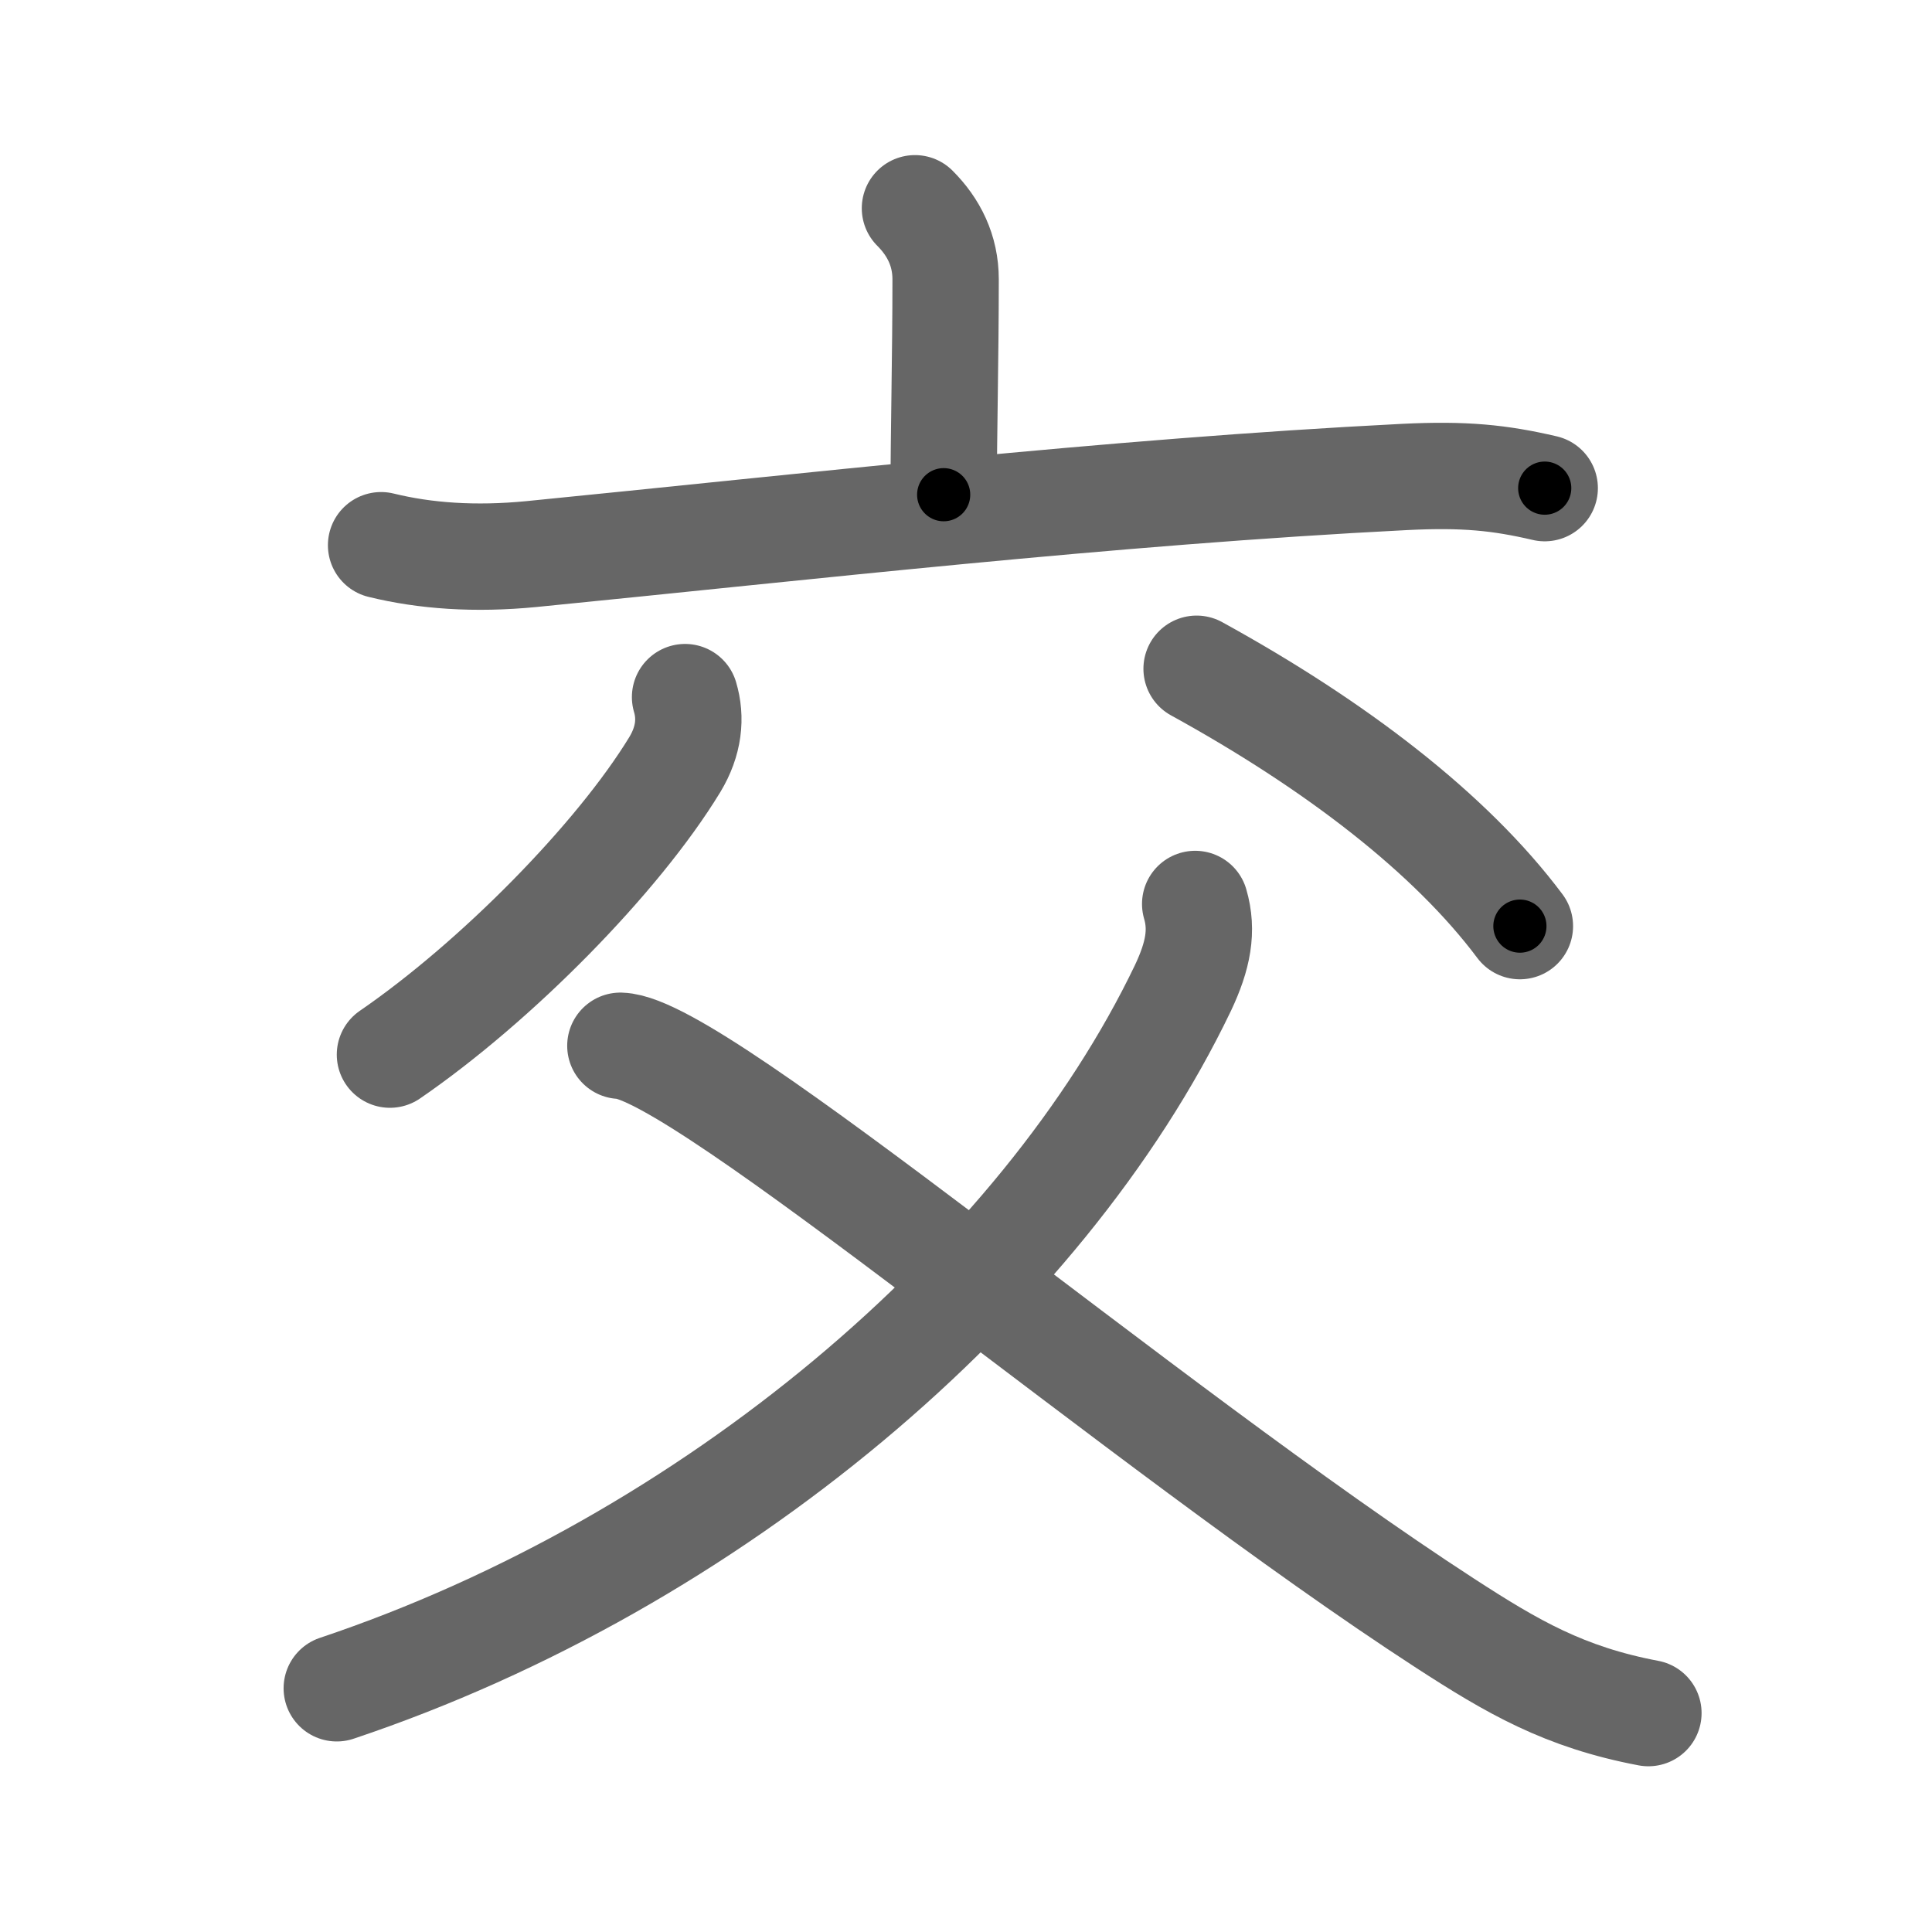 <svg xmlns="http://www.w3.org/2000/svg" width="109" height="109" viewBox="0 0 109 109" id="4ea4"><g fill="none" stroke="#666" stroke-width="6" stroke-linecap="round" stroke-linejoin="round"><g><g><path d="M51.62,11.75c1.06,1.06,1.73,2.38,1.73,4.01c0,4.32-0.11,8.74-0.11,12.15" /><path d="M21.5,30.76c2.49,0.61,5.29,0.81,8.48,0.5c15.27-1.51,32.64-3.51,49.25-4.35c3.4-0.17,5.39,0.04,7.92,0.63" /></g><g><path d="M38.65,39.33c0.35,1.17,0.23,2.47-0.58,3.81C34.86,48.41,28,55.38,22,59.5" /><path d="M67.51,37.73c7.84,4.31,14.32,9.28,18.24,14.52" /><path d="M67.43,51c0.44,1.5,0.17,2.92-0.69,4.74C58.82,72.27,40.22,88.14,19,95.25" /><path d="M35,59c4.45,0.12,29.53,21.55,46.53,32.58c3.81,2.47,6.72,4.17,11.47,5.07" /></g></g></g><g fill="none" stroke="#000" stroke-width="3" stroke-linecap="round" stroke-linejoin="round"><path d="M51.62,11.75c1.06,1.06,1.73,2.38,1.73,4.01c0,4.32-0.11,8.74-0.11,12.15" stroke-dasharray="16.64" stroke-dashoffset="16.64"><animate attributeName="stroke-dashoffset" values="16.64;16.64;0" dur="0.166s" fill="freeze" begin="0s;4ea4.click" /></path><path d="M21.5,30.76c2.49,0.61,5.29,0.81,8.48,0.5c15.27-1.51,32.64-3.51,49.25-4.35c3.4-0.17,5.39,0.04,7.92,0.63" stroke-dasharray="65.96" stroke-dashoffset="65.96"><animate attributeName="stroke-dashoffset" values="65.96" fill="freeze" begin="4ea4.click" /><animate attributeName="stroke-dashoffset" values="65.96;65.96;0" keyTimes="0;0.251;1" dur="0.662s" fill="freeze" begin="0s;4ea4.click" /></path><path d="M38.65,39.33c0.35,1.17,0.23,2.47-0.58,3.81C34.86,48.41,28,55.38,22,59.5" stroke-dasharray="27.043" stroke-dashoffset="27.043"><animate attributeName="stroke-dashoffset" values="27.043" fill="freeze" begin="4ea4.click" /><animate attributeName="stroke-dashoffset" values="27.043;27.043;0" keyTimes="0;0.71;1" dur="0.932s" fill="freeze" begin="0s;4ea4.click" /></path><path d="M67.51,37.73c7.84,4.31,14.32,9.28,18.24,14.52" stroke-dasharray="23.481" stroke-dashoffset="23.481"><animate attributeName="stroke-dashoffset" values="23.481" fill="freeze" begin="4ea4.click" /><animate attributeName="stroke-dashoffset" values="23.481;23.481;0" keyTimes="0;0.799;1" dur="1.167s" fill="freeze" begin="0s;4ea4.click" /></path><path d="M67.43,51c0.44,1.5,0.17,2.92-0.69,4.74C58.82,72.27,40.22,88.14,19,95.25" stroke-dasharray="68.407" stroke-dashoffset="68.407"><animate attributeName="stroke-dashoffset" values="68.407" fill="freeze" begin="4ea4.click" /><animate attributeName="stroke-dashoffset" values="68.407;68.407;0" keyTimes="0;0.694;1" dur="1.681s" fill="freeze" begin="0s;4ea4.click" /></path><path d="M35,59c4.45,0.12,29.53,21.55,46.53,32.58c3.81,2.47,6.72,4.17,11.47,5.07" stroke-dasharray="69.57" stroke-dashoffset="69.57"><animate attributeName="stroke-dashoffset" values="69.57" fill="freeze" begin="4ea4.click" /><animate attributeName="stroke-dashoffset" values="69.57;69.57;0" keyTimes="0;0.763;1" dur="2.204s" fill="freeze" begin="0s;4ea4.click" /></path></g></svg>